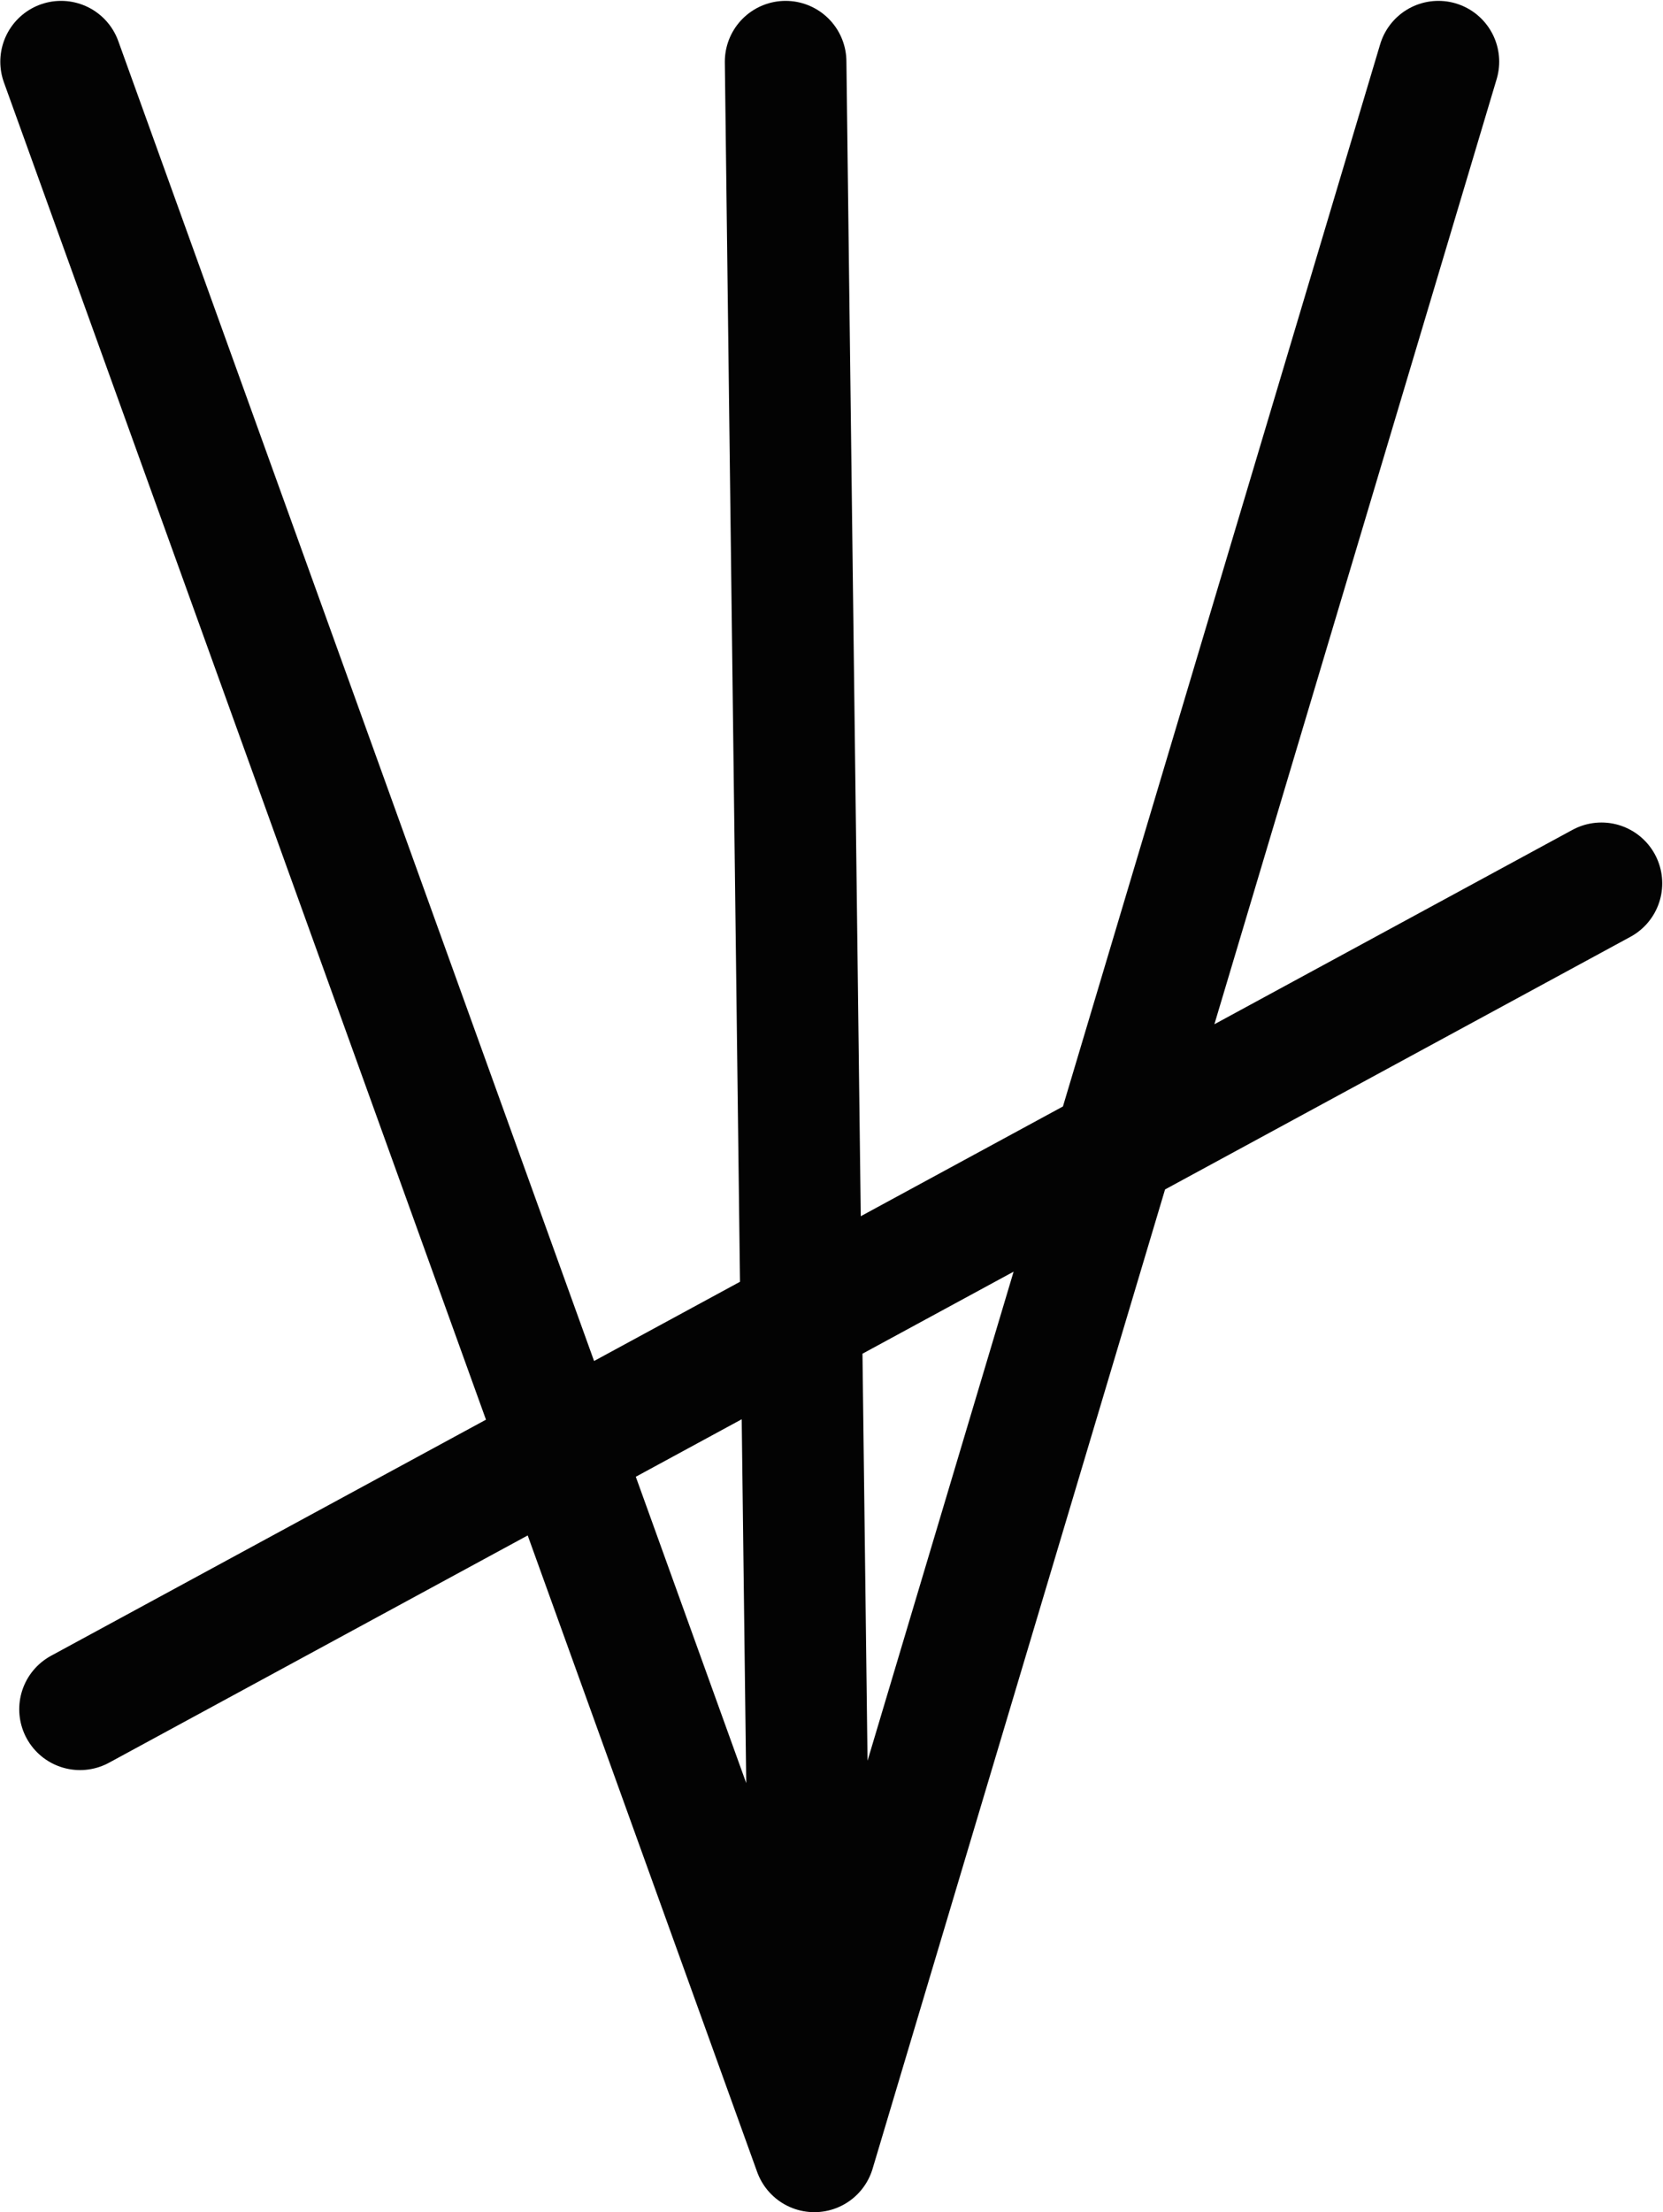 <?xml version="1.0" encoding="UTF-8" standalone="no"?>
<svg
   xmlns:dc="http://purl.org/dc/elements/1.1/"
   xmlns:cc="http://creativecommons.org/ns#"
   xmlns:rdf="http://www.w3.org/1999/02/22-rdf-syntax-ns#"
   xmlns:svg="http://www.w3.org/2000/svg"
   xmlns="http://www.w3.org/2000/svg"
   version="1.1"
   id="svg4899"
   height="727.286"
   width="547.121">
  <defs
     id="defs4905" />
  <path
     id="path4901"
     d="M 266.647,677.876 258.465,20.285 m 214.764,0 L 267.916,707.29 20.098,20.285 M 526.87,290.414 26.329,561.947"
     style="fill:none;stroke:#030303;stroke-width:40;stroke-linecap:round;stroke-linejoin:round;stroke-miterlimit:4;stroke-dasharray:none" />
</svg>
